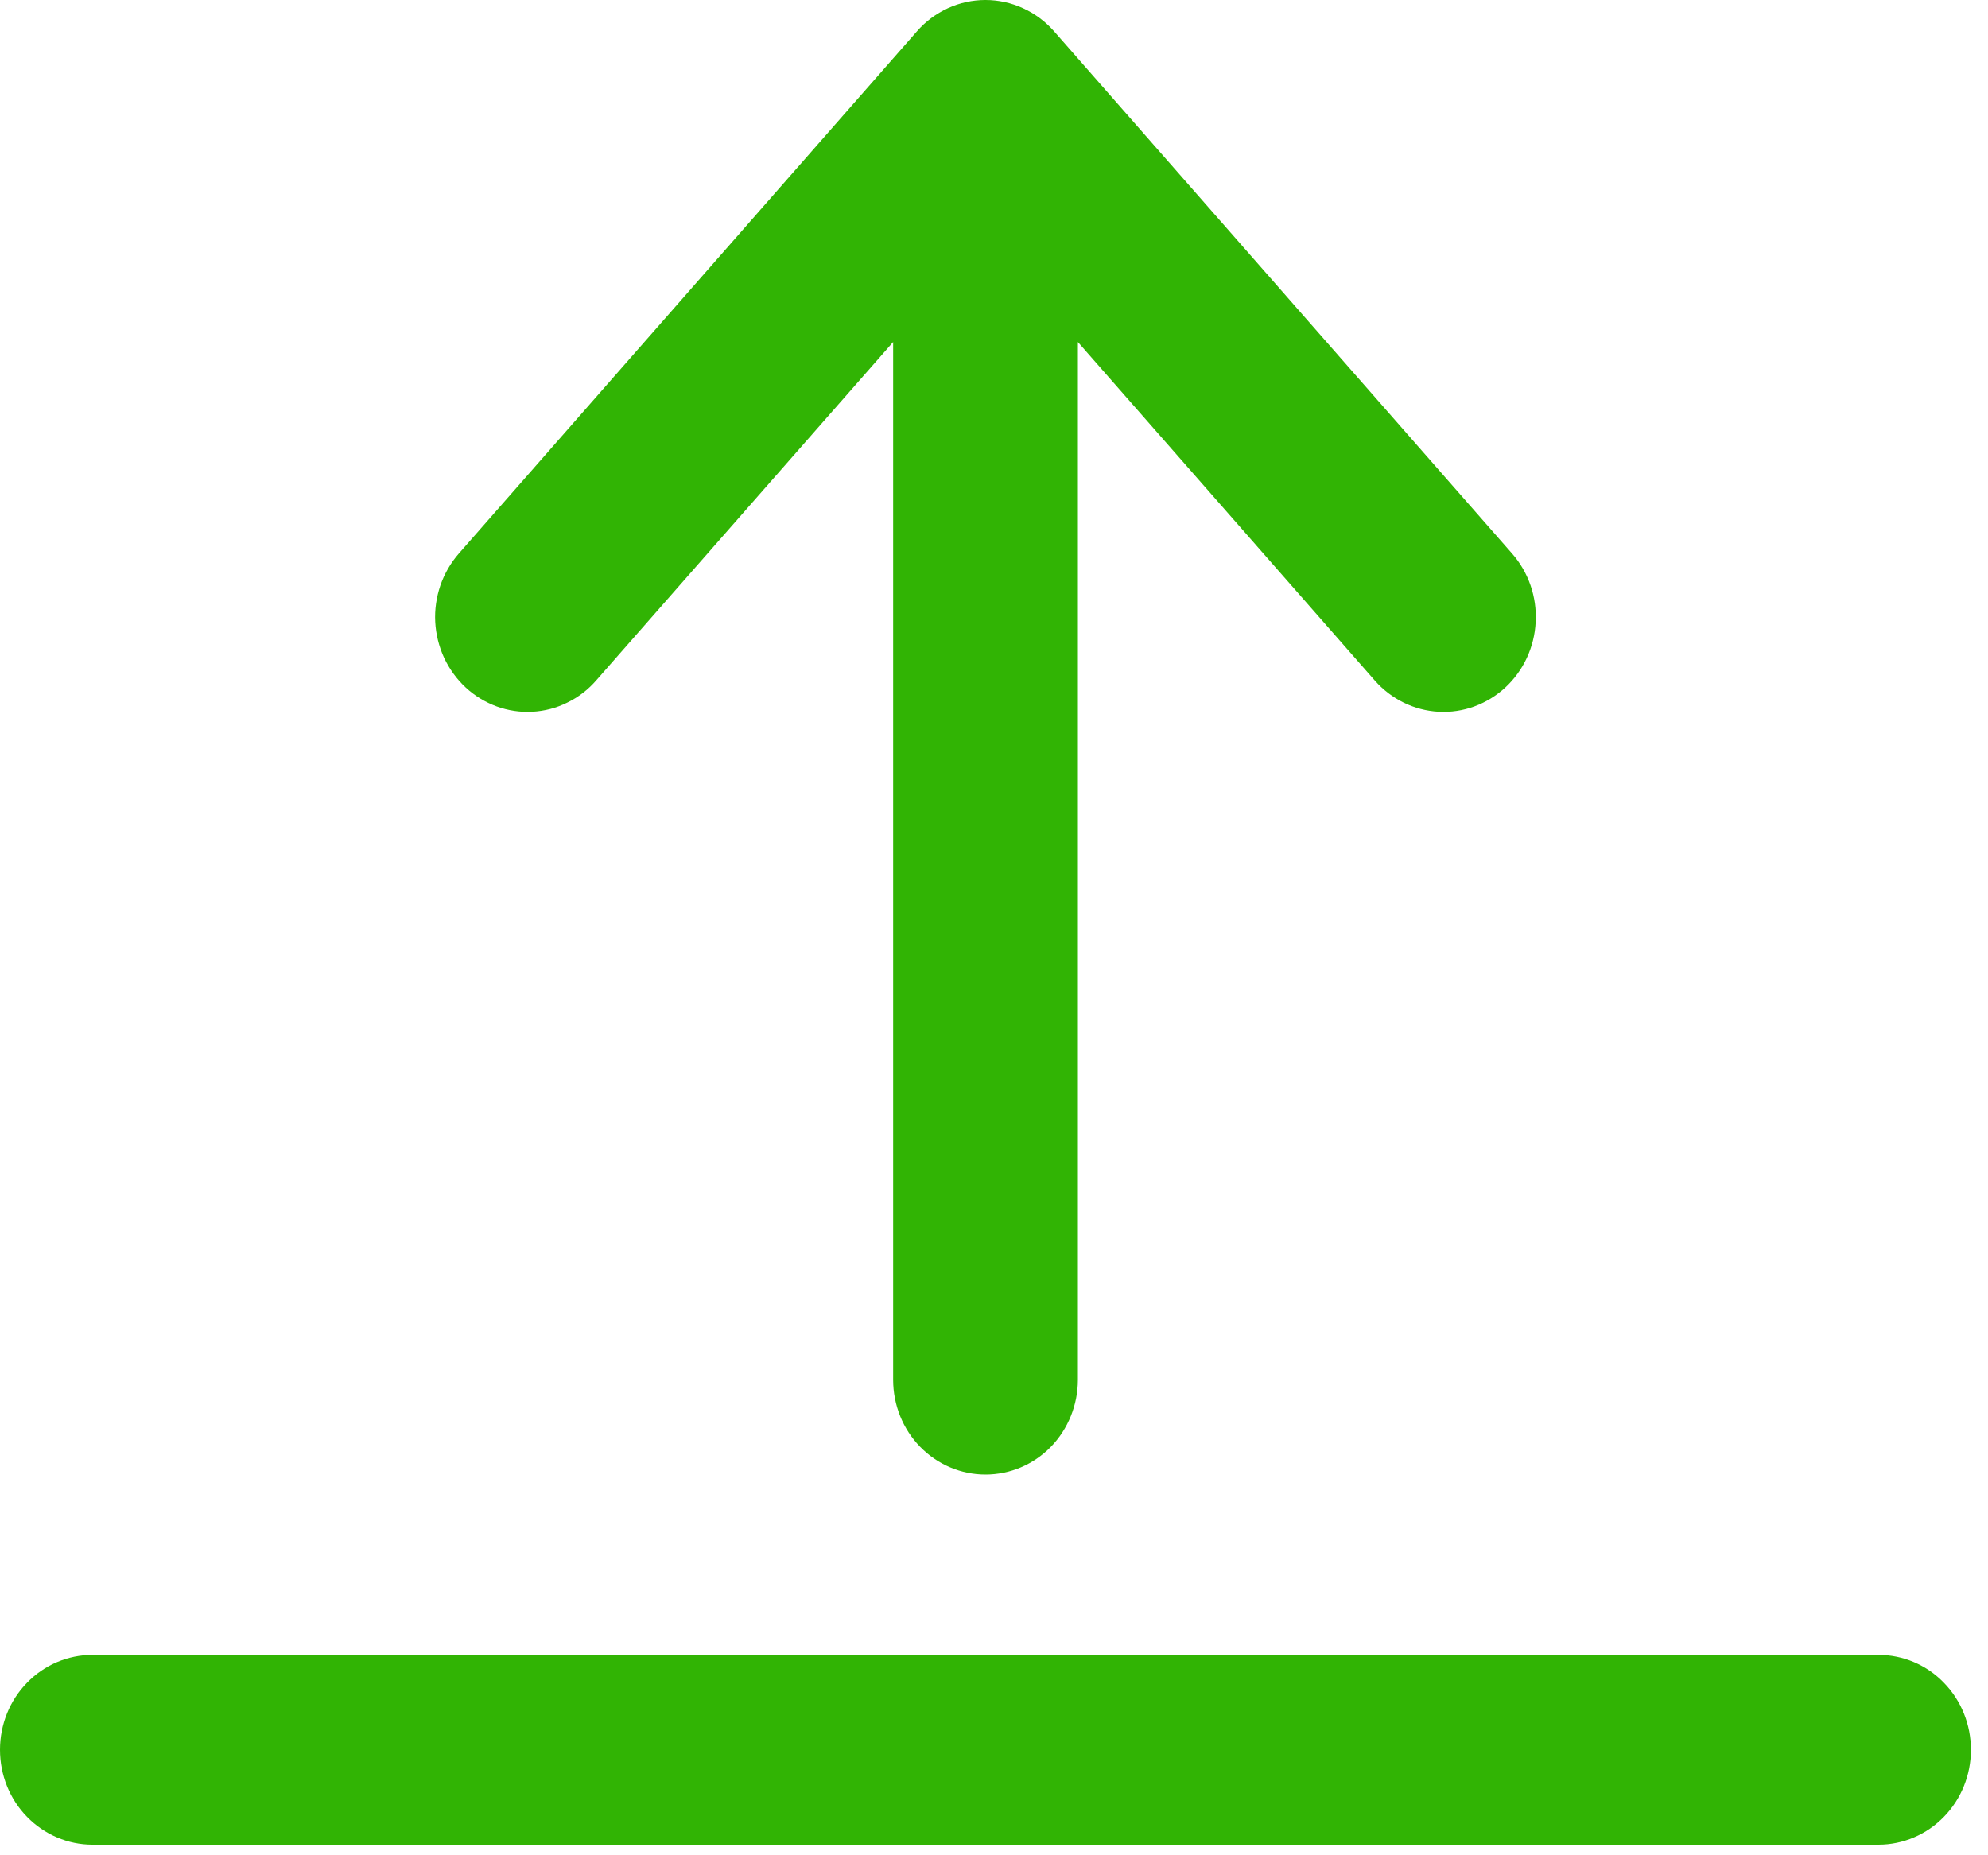 <svg fill="none" height="14" viewbox="0 0 15 14" width="15" xmlns="http://www.w3.org/2000/svg">
  <path d="M3.462 4.177L6.918 0.237C6.983 0.162 7.063 0.103 7.152 0.062C7.241 0.021 7.338 0 7.436 0C7.533 0 7.63 0.021 7.719 0.062C7.809 0.103 7.888 0.162 7.954 0.237L11.409 4.177C11.533 4.318 11.597 4.504 11.587 4.693C11.578 4.883 11.495 5.061 11.358 5.188C11.22 5.315 11.04 5.381 10.855 5.371C10.67 5.361 10.497 5.276 10.373 5.135L8.133 2.581V10.412C8.133 10.601 8.059 10.784 7.929 10.918C7.798 11.052 7.621 11.127 7.436 11.127C7.251 11.127 7.074 11.052 6.943 10.918C6.812 10.784 6.739 10.601 6.739 10.412V2.581L4.498 5.135C4.437 5.205 4.363 5.262 4.28 5.302C4.198 5.343 4.108 5.366 4.017 5.371C3.925 5.376 3.834 5.362 3.748 5.331C3.661 5.299 3.582 5.251 3.514 5.188C3.446 5.125 3.391 5.049 3.351 4.964C3.312 4.879 3.289 4.787 3.284 4.693C3.279 4.599 3.293 4.506 3.323 4.417C3.354 4.328 3.401 4.247 3.462 4.177ZM14.174 12.488H0.697C0.512 12.488 0.335 12.563 0.204 12.698C0.073 12.832 0 13.014 0 13.204C0 13.394 0.073 13.576 0.204 13.71C0.335 13.844 0.512 13.92 0.697 13.92H14.174C14.359 13.92 14.537 13.844 14.667 13.71C14.798 13.576 14.871 13.394 14.871 13.204C14.871 13.014 14.798 12.832 14.667 12.698C14.537 12.563 14.359 12.488 14.174 12.488Z" fill="#31B404"></path>
</svg>